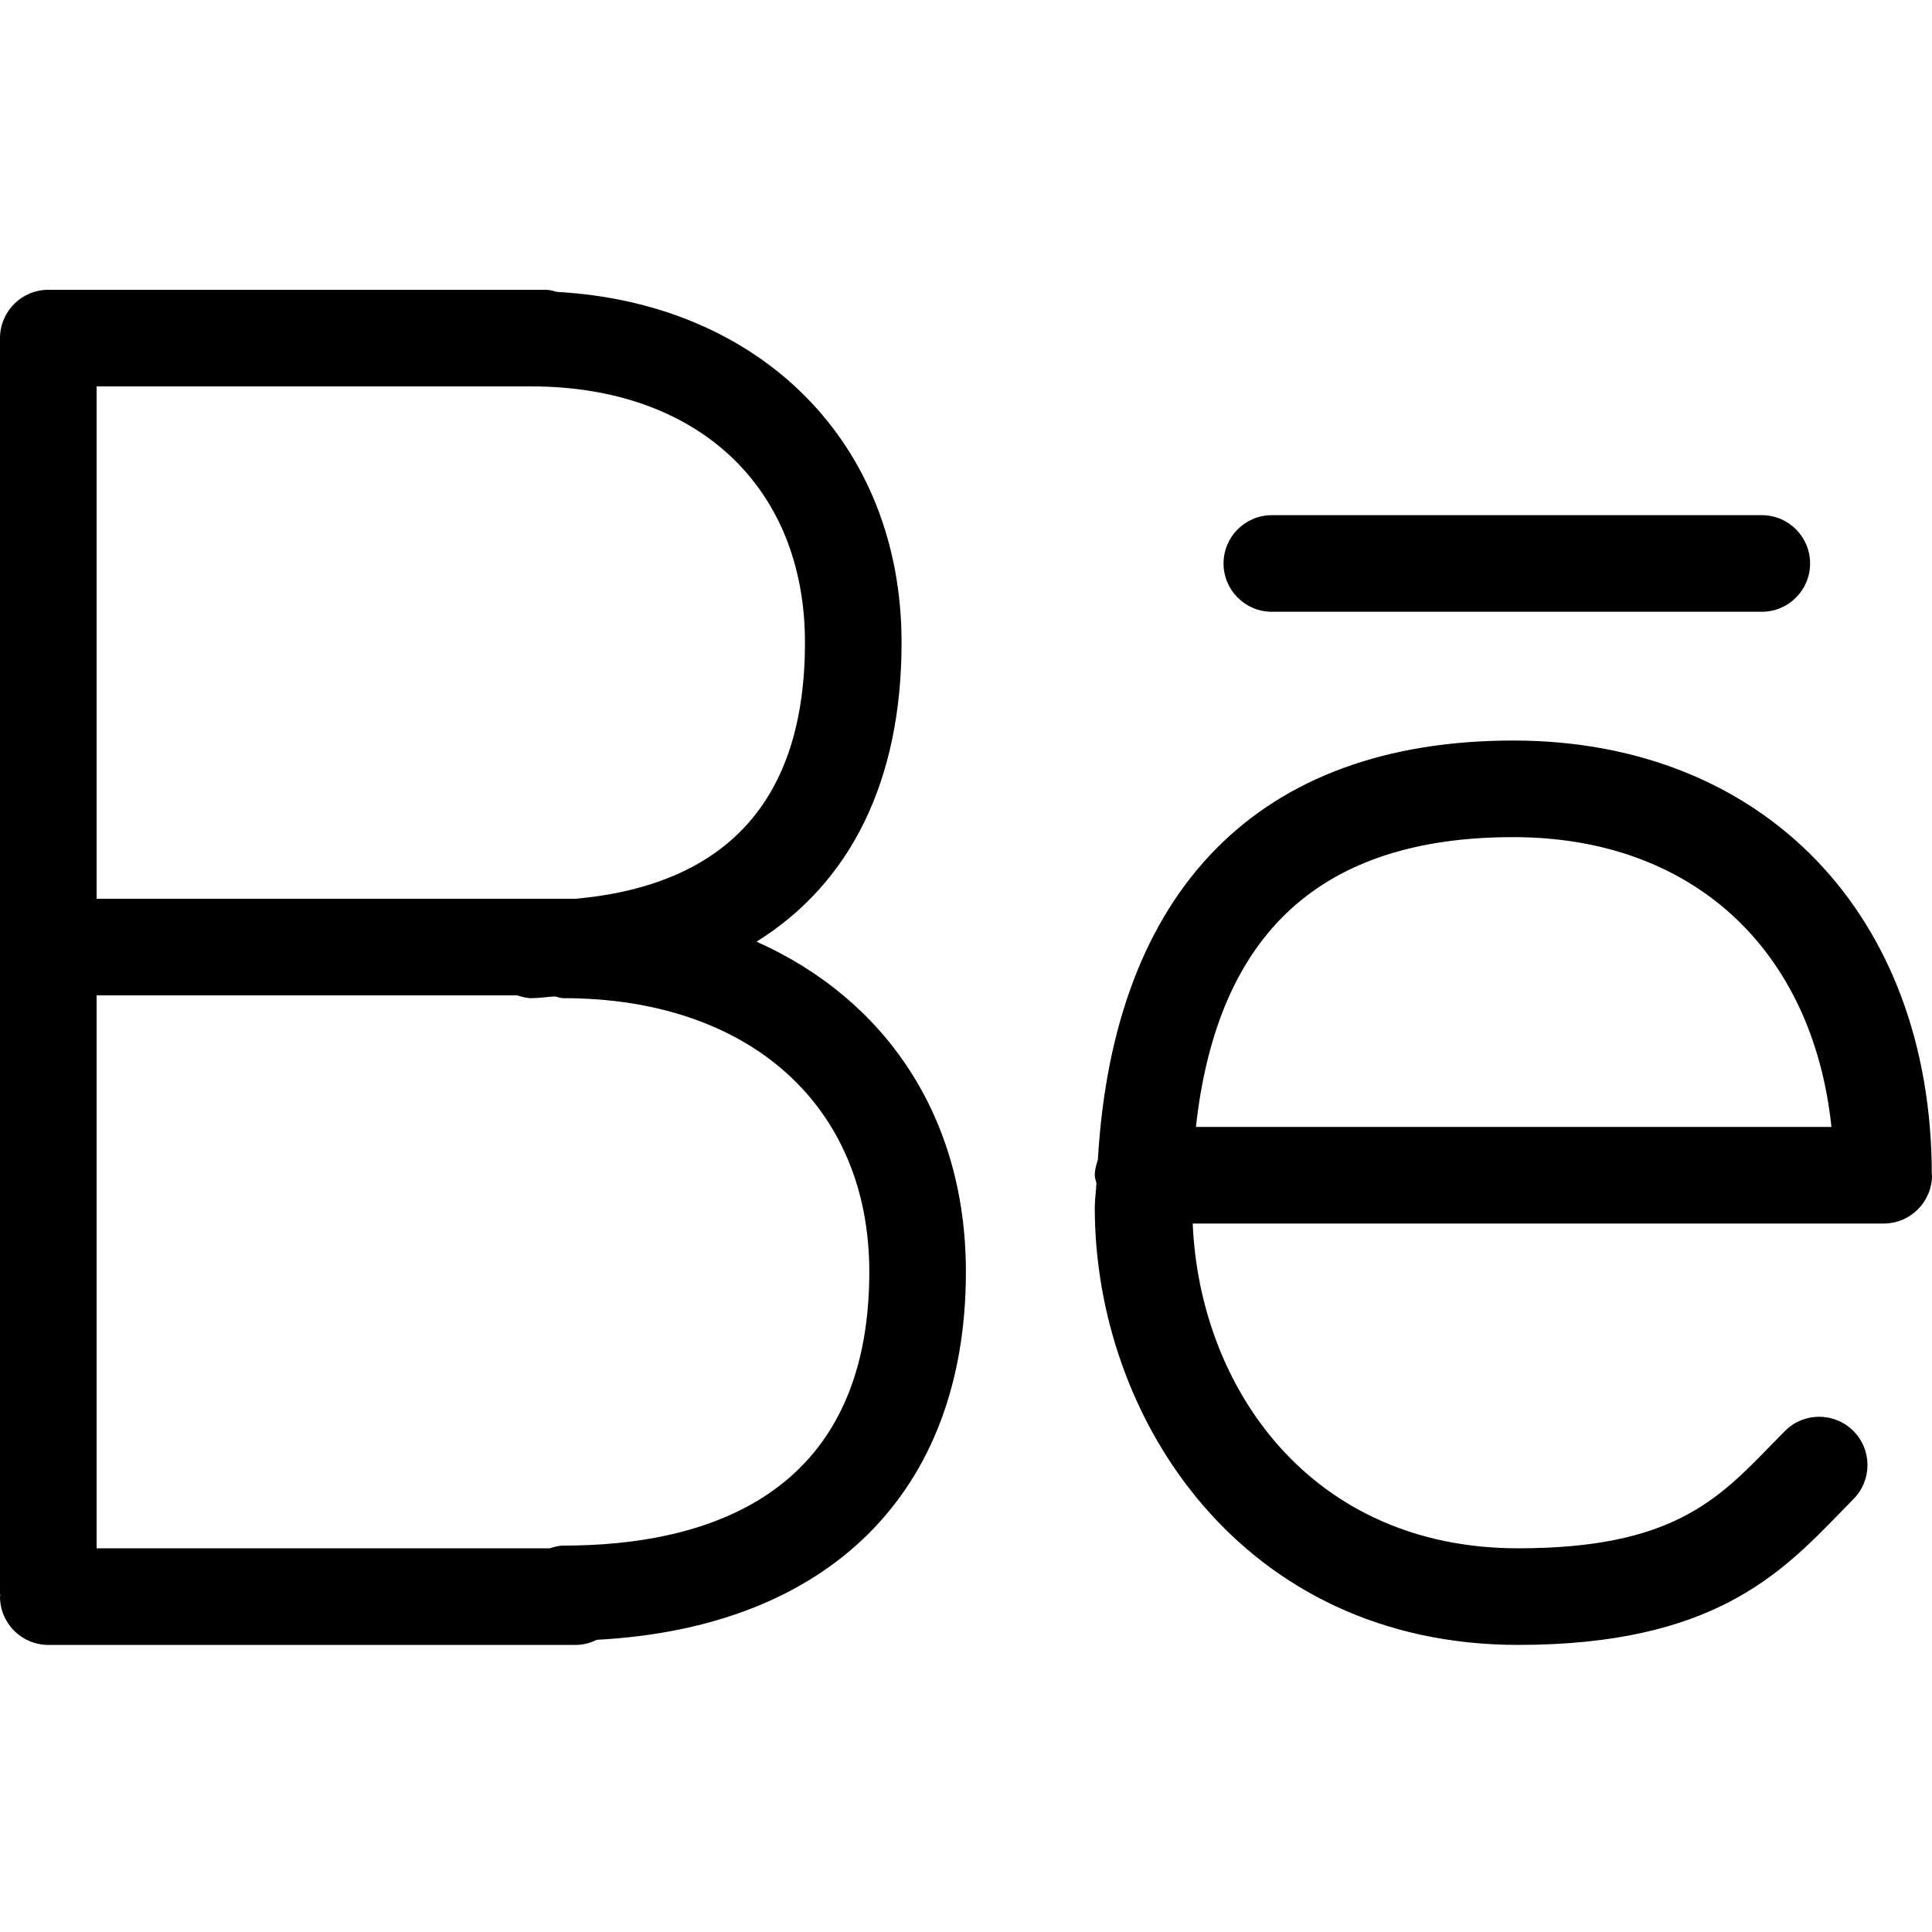<?xml version="1.0" encoding="UTF-8"?>
<svg width="20px" height="20px" viewBox="0 0 20 20" version="1.1" xmlns="http://www.w3.org/2000/svg" xmlns:xlink="http://www.w3.org/1999/xlink">
    <title>behance</title>
    <g id="behance" stroke="none" stroke-width="1" fill="none" fill-rule="evenodd">
        <path d="M12.666,5.833 C12.666,5.557 12.89,5.333 13.166,5.333 L18.238,5.333 C18.515,5.333 18.738,5.557 18.738,5.833 C18.738,6.109 18.515,6.333 18.238,6.333 L13.166,6.333 C12.89,6.333 12.666,6.109 12.666,5.833 M15.666,8.666 C17.524,8.666 18.766,9.832 18.959,11.666 L12.38,11.666 C12.603,9.653 13.681,8.666 15.666,8.666 M19.998,12.158 C19.995,9.471 18.255,7.666 15.666,7.666 C13.027,7.666 11.526,9.213 11.365,12.008 C11.348,12.058 11.333,12.11 11.333,12.166 C11.333,12.195 11.345,12.22 11.35,12.248 C11.347,12.334 11.333,12.411 11.333,12.5 C11.333,14.695 12.869,17.028 15.716,17.028 C17.719,17.028 18.426,16.3 19.05,15.659 L19.187,15.518 C19.382,15.322 19.38,15.005 19.184,14.811 C18.986,14.616 18.67,14.619 18.477,14.814 L18.333,14.961 C17.776,15.534 17.296,16.028 15.716,16.028 C13.565,16.028 12.418,14.363 12.347,12.666 L19.5,12.666 C19.776,12.666 20,12.442 20,12.166 C20,12.164 19.998,12.161 19.998,12.158 M5.833,16 C5.782,16 5.736,16.014 5.691,16.028 L1,16.028 L1,10.304 L5.354,10.304 C5.401,10.318 5.448,10.333 5.5,10.333 C5.587,10.333 5.662,10.319 5.745,10.315 C5.775,10.321 5.802,10.333 5.833,10.333 C7.756,10.333 8.999,11.445 8.999,13.166 C8.999,15.508 7.277,16 5.833,16 M8.333,6.652 C8.333,8.277 7.528,9.161 5.959,9.304 L5.655,9.304 L1,9.304 L1,4 L5.5,4 C7.221,4 8.333,5.041 8.333,6.652 M7.832,9.748 C8.802,9.143 9.333,8.088 9.333,6.652 C9.333,4.59 7.876,3.139 5.768,3.022 C5.73,3.014 5.695,3 5.655,3 L0.5,3 C0.224,3 0,3.224 0,3.5 L0,16.502 C0,16.506 0.003,16.51 0.003,16.515 C0.003,16.52 0,16.523 0,16.528 C0,16.804 0.224,17.028 0.5,17.028 L5.963,17.028 C6.041,17.028 6.112,17.007 6.179,16.975 C8.571,16.849 9.999,15.455 9.999,13.166 C9.999,11.566 9.172,10.347 7.832,9.748" id="Fill-1" fill="#000000"></path>
    </g>
</svg>